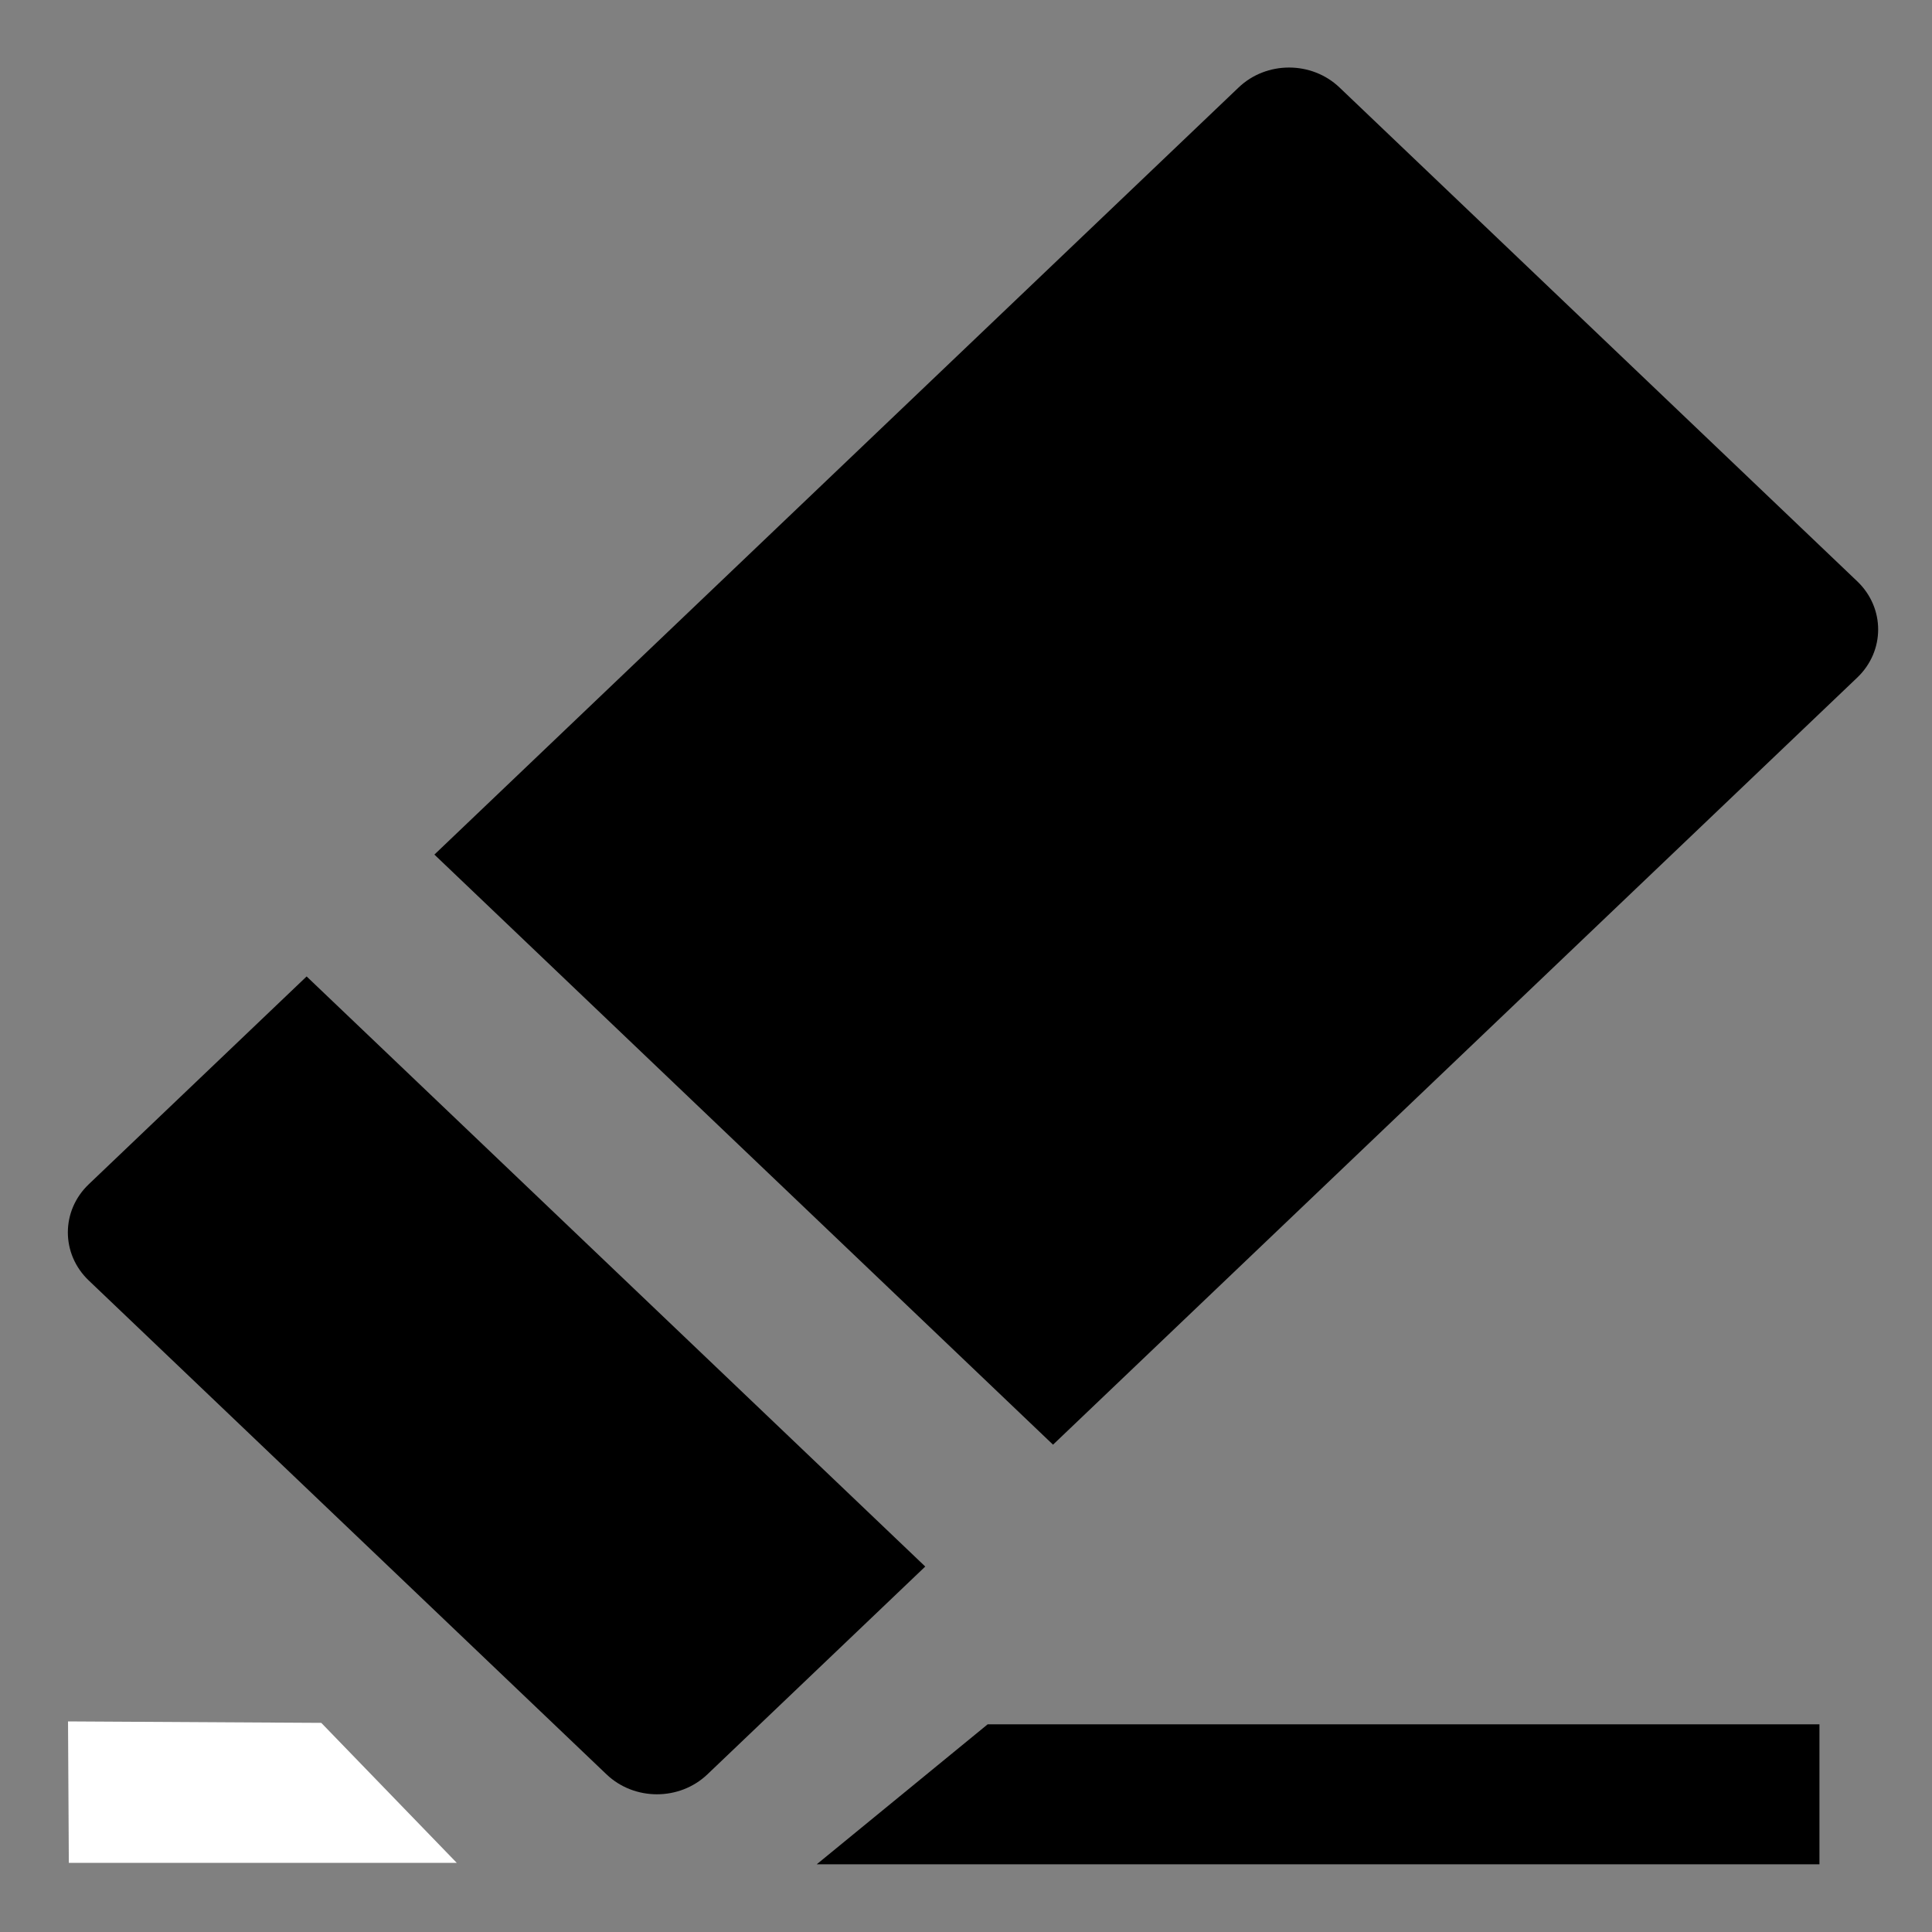 <?xml version="1.0" encoding="UTF-8" standalone="no"?>
<svg
   xmlns:dc="http://purl.org/dc/elements/1.1/"
   xmlns:cc="http://creativecommons.org/ns#"
   xmlns:rdf="http://www.w3.org/1999/02/22-rdf-syntax-ns#"
   xmlns:svg="http://www.w3.org/2000/svg"
   xmlns="http://www.w3.org/2000/svg"
   version="1.1"
   id="Capa_1"
   x="0px"
   y="0px"
   width="24"
   height="24"
   viewBox="0 0 24 24"
   xml:space="preserve"><rect x="0" y="0" width="24" height="24" fill="#808080" stroke="none"/><defs
   id="defs15">
	
</defs>

<g
   transform="matrix(0.065,0,0,0.062,0.387,0.839)"
   id="g8">
		<path
   id="path2"
   d="M 348.994,102.946 250.04,3.993 c -5.323,-5.323 -13.954,-5.324 -19.277,0 l -153.7,153.701 118.23,118.23 153.701,-153.7 c 5.323,-5.322 5.323,-13.953 0,-19.278 z" />
		<path
   id="path4"
   d="m 52.646,182.11 -41.64,41.64 c -5.324,5.322 -5.324,13.953 0,19.275 l 98.954,98.957 c 5.323,5.322 13.954,5.32 19.277,0 l 41.639,-41.641 z" />
		<polygon
   id="polygon6"
   points="182.806,331.949 150.133,360 341.767,360 341.767,331.949 " />
	</g><path
   style="fill:#ffffff;fill-opacity:1;stroke-width:0.057;stroke:none"
   id="polygon6-3"
   d="m 0.845,21.384 3.146,0.018 1.683,1.739 H 0.855 Z" /></svg>